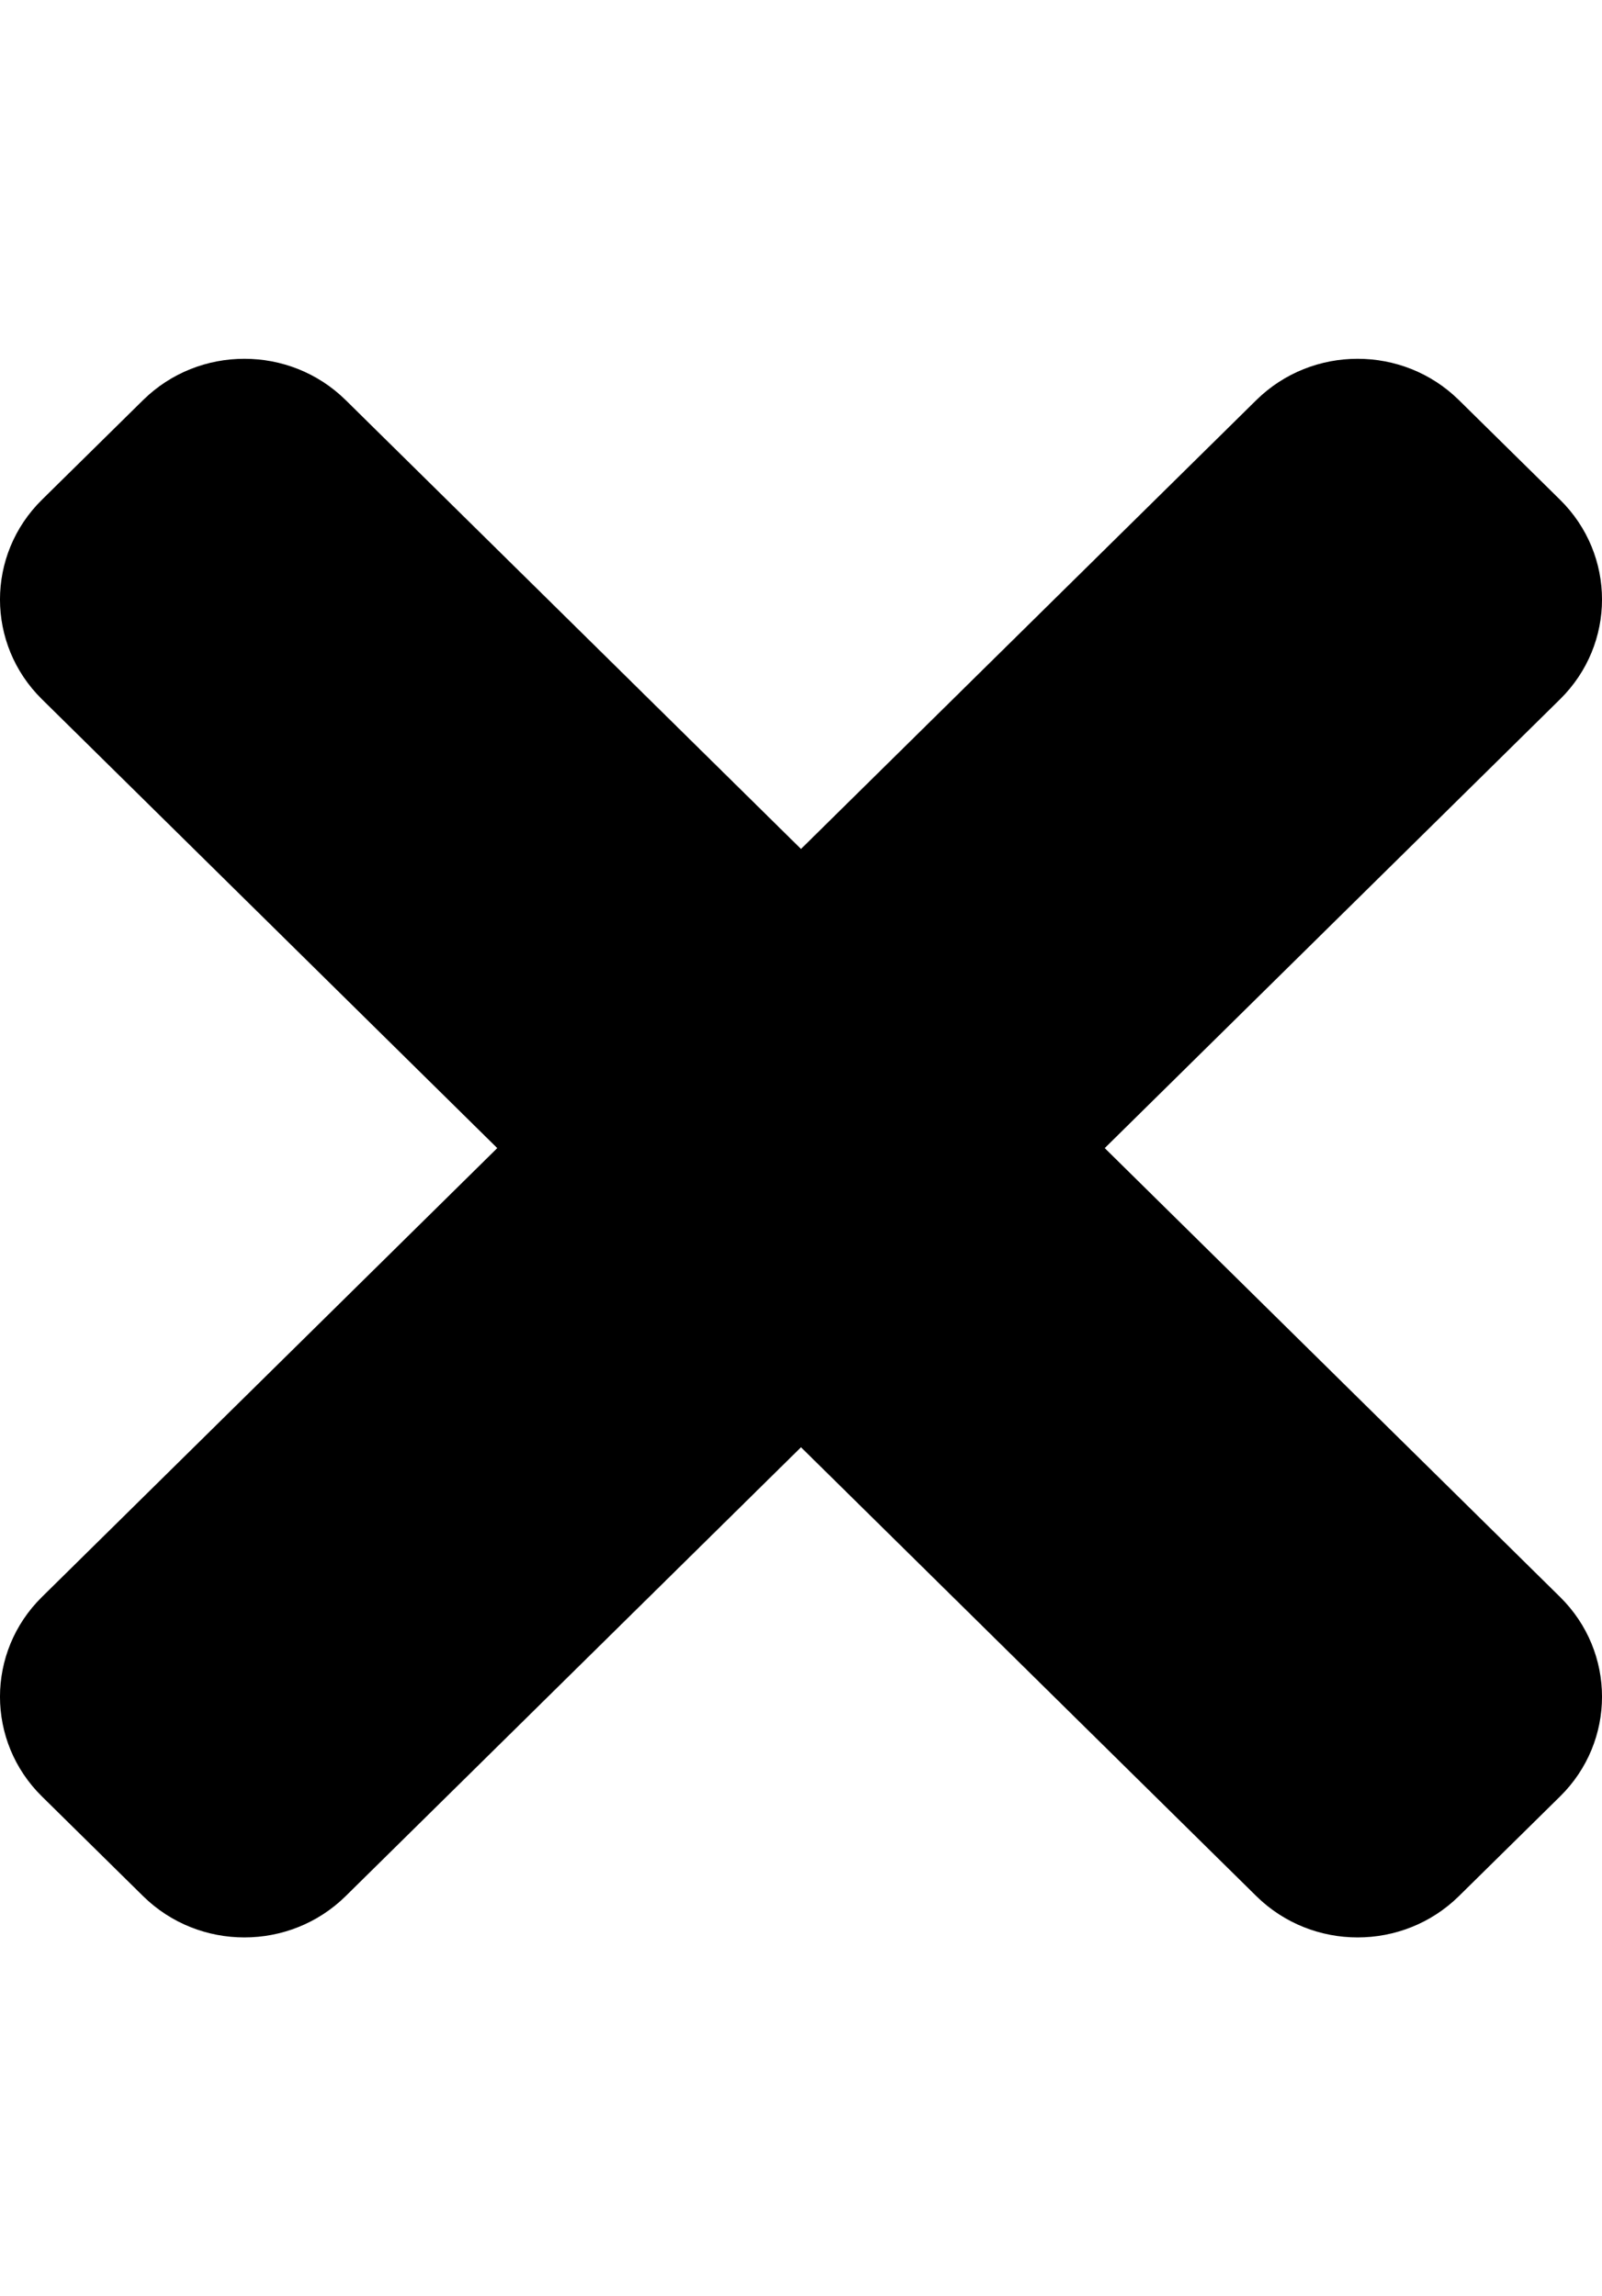 <?xml version="1.0" encoding="UTF-8"?>
<svg xmlns="http://www.w3.org/2000/svg" xmlns:xlink="http://www.w3.org/1999/xlink" width="30pt" height="43pt" viewBox="0 0 30 43" version="1.1">
<g id="surface1">
<path style=" stroke:none;fill-rule:nonzero;fill:rgb(0%,0%,0%);fill-opacity:1;" d="M 20.688 21.5 L 29.215 13.094 C 30.262 12.062 30.262 10.391 29.215 9.359 L 27.32 7.492 C 26.273 6.461 24.574 6.461 23.527 7.492 L 15 15.898 L 6.473 7.492 C 5.426 6.461 3.727 6.461 2.68 7.492 L 0.785 9.359 C -0.262 10.391 -0.262 12.062 0.785 13.094 L 9.312 21.5 L 0.785 29.906 C -0.262 30.938 -0.262 32.609 0.785 33.641 L 2.68 35.508 C 3.727 36.539 5.426 36.539 6.473 35.508 L 15 27.102 L 23.527 35.508 C 24.574 36.539 26.273 36.539 27.32 35.508 L 29.215 33.641 C 30.262 32.609 30.262 30.938 29.215 29.906 Z M 20.688 21.5 "/>
</g>
</svg>
